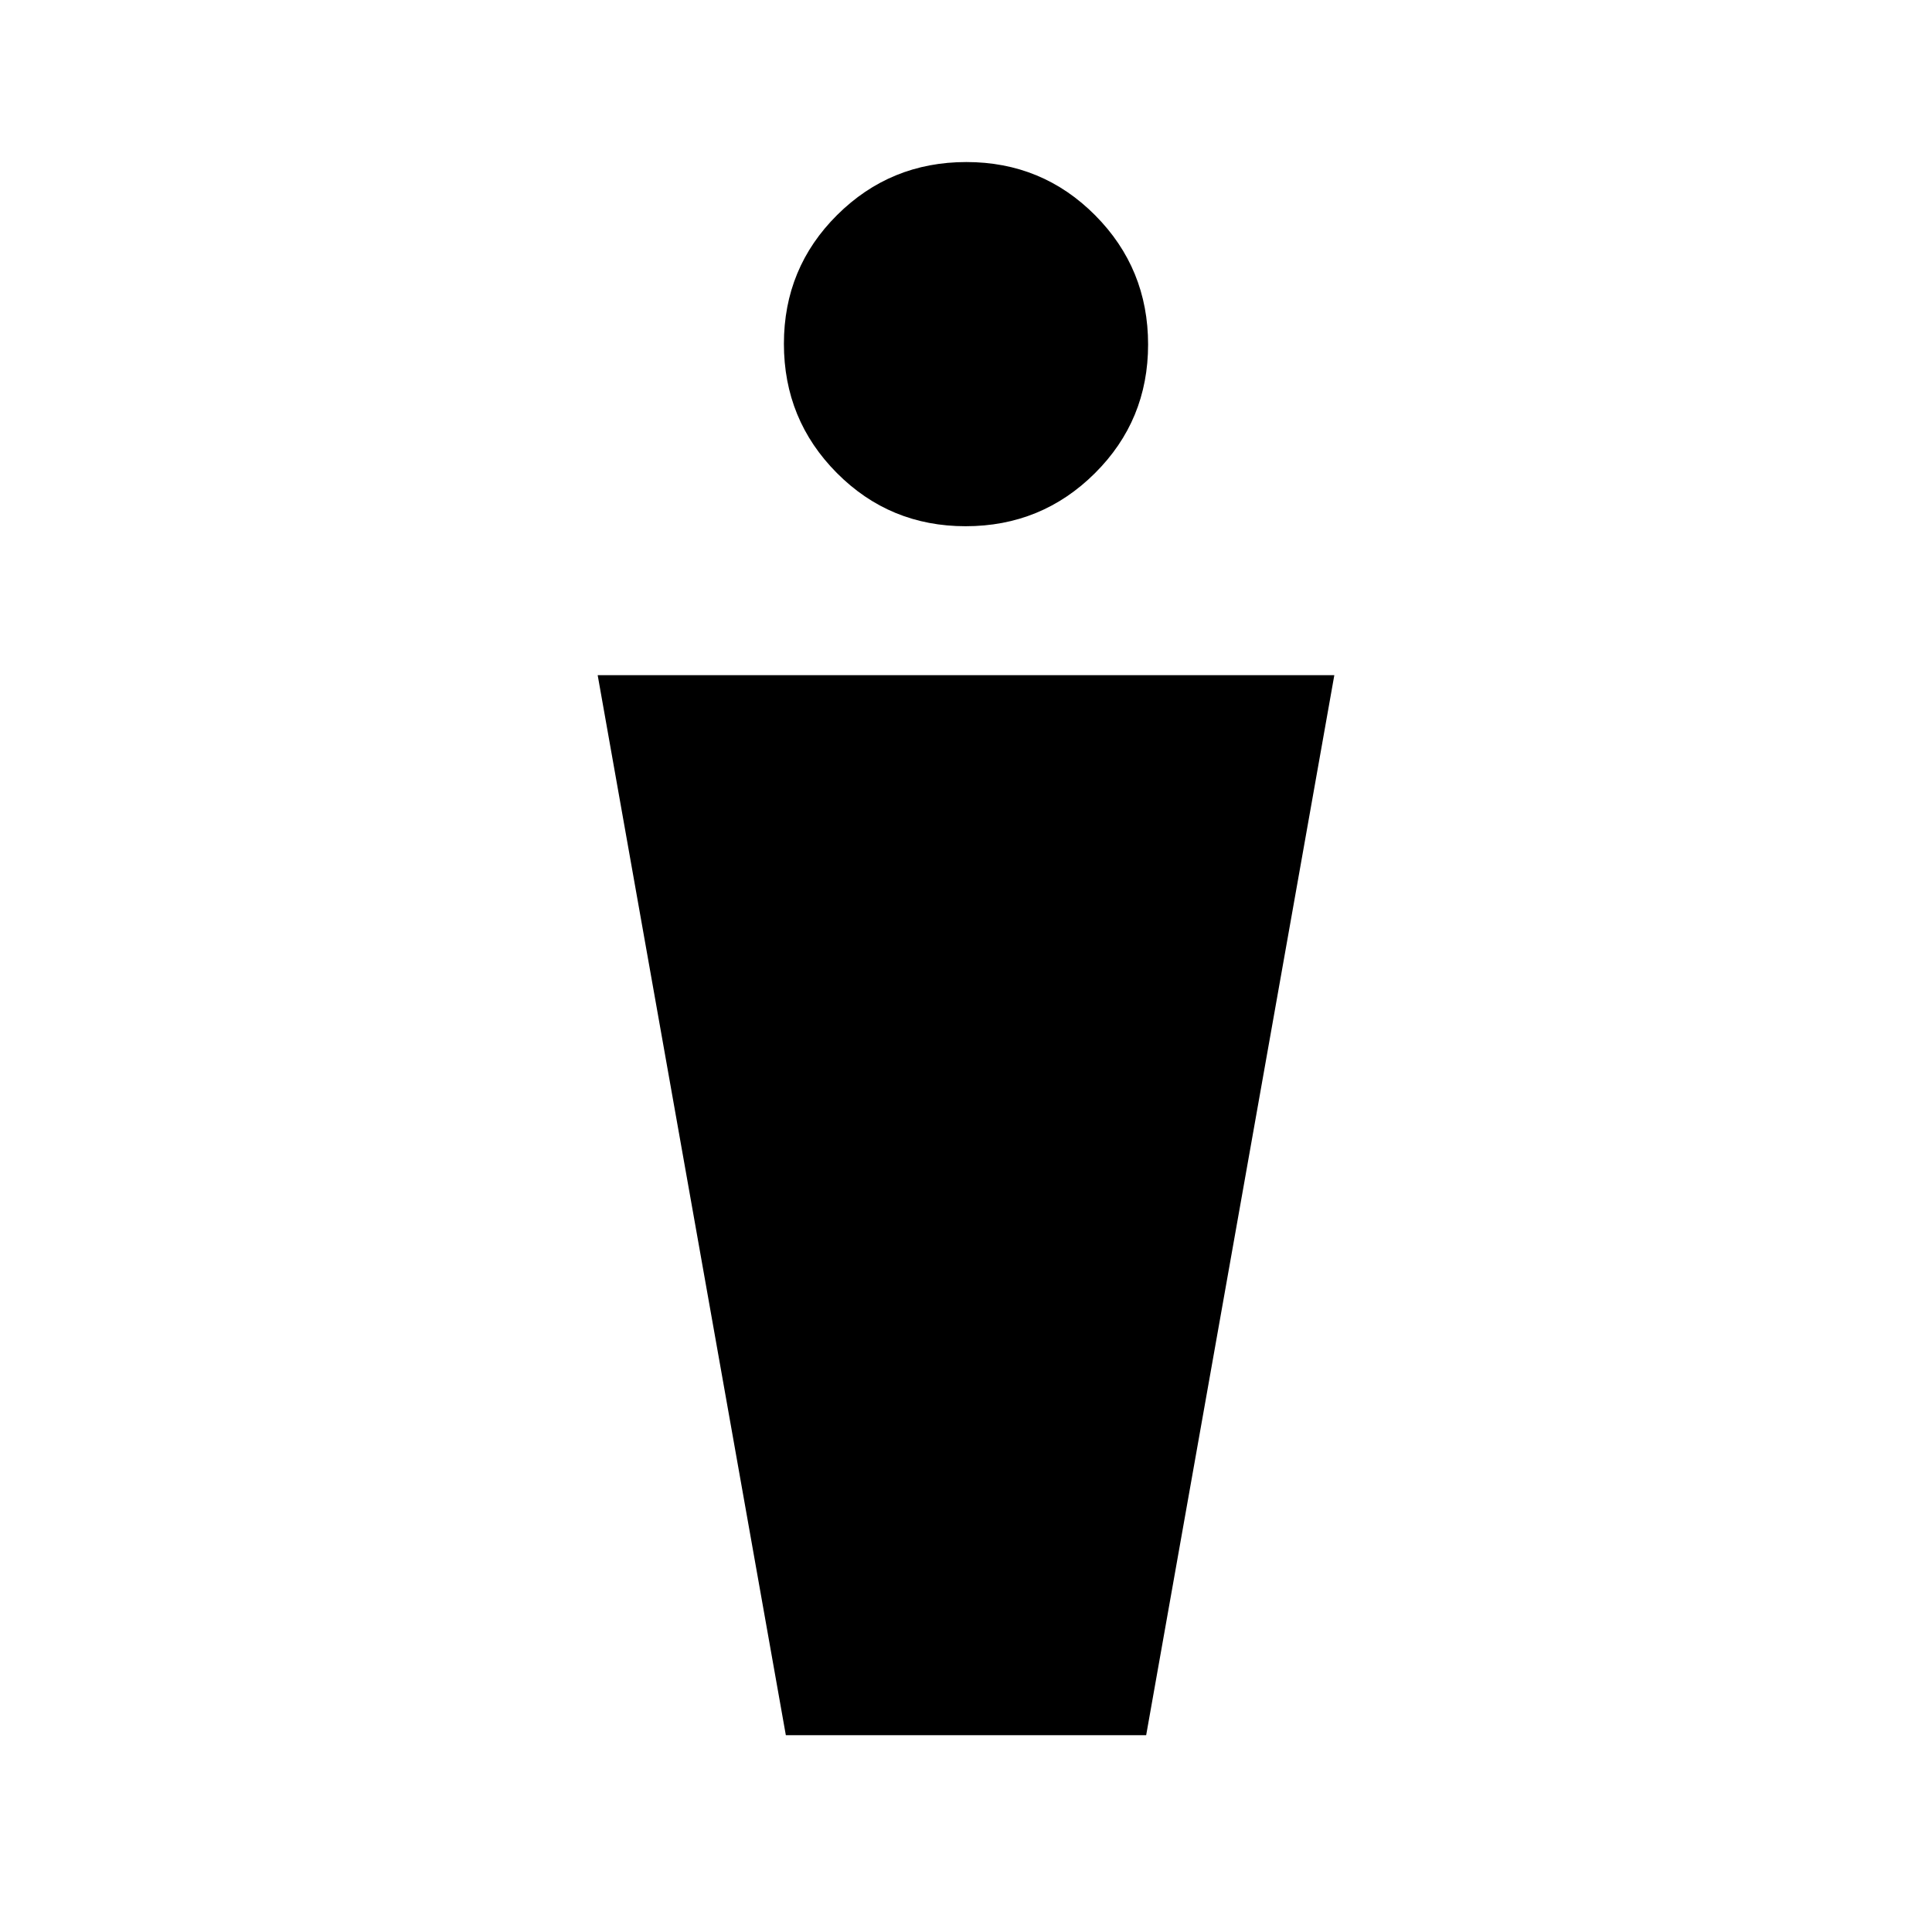 <svg xmlns="http://www.w3.org/2000/svg" height="20" viewBox="0 -960 960 960" width="20"><path d="m390.48-97.78-93.5-526.74h366.04l-93.5 526.74H390.48Zm89.35-600.74q-37.72 0-64.02-26.47-26.29-26.46-26.29-64.18 0-37.72 26.47-64.02 26.46-26.29 64.18-26.29 37.72 0 64.02 26.47 26.29 26.46 26.29 64.18 0 37.72-26.47 64.01-26.46 26.3-64.18 26.3Z"/></svg>